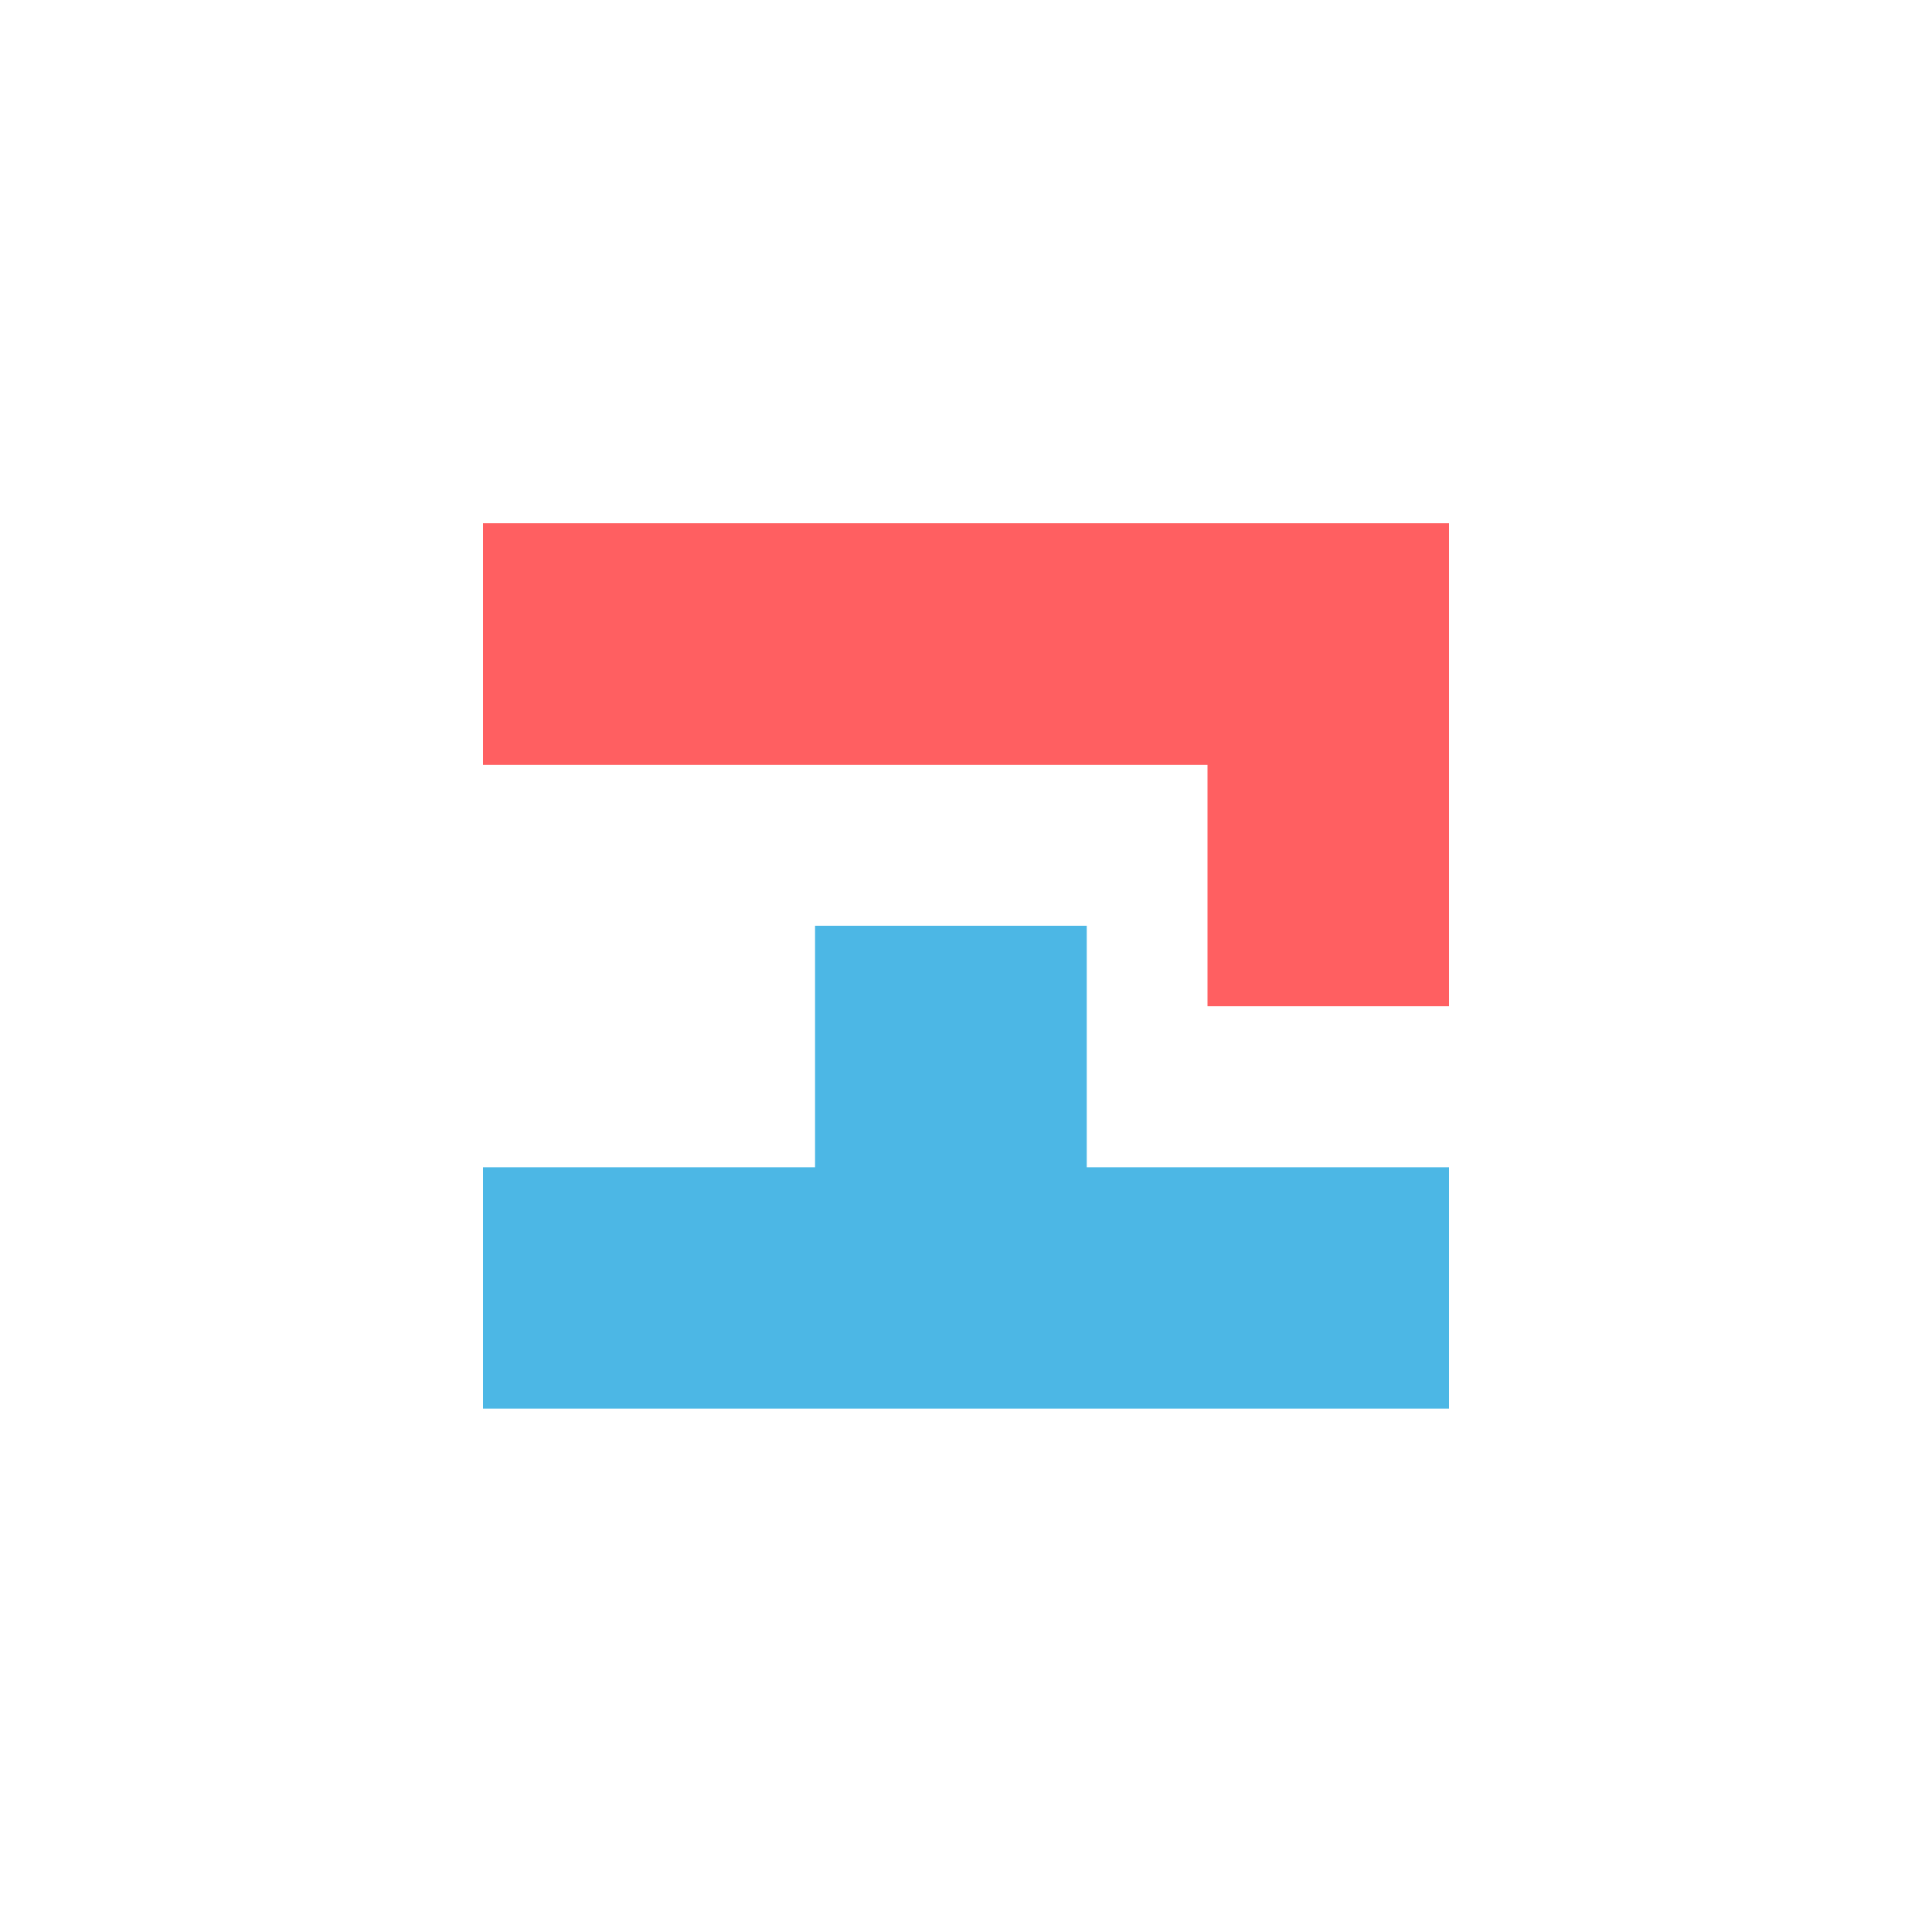 <!-- color: #474747 -->
<svg xmlns="http://www.w3.org/2000/svg" xmlns:xlink="http://www.w3.org/1999/xlink" width="48px" height="48px" viewBox="0 0 48 48" version="1.1">
<g id="surface1">
<path style=" stroke:none;fill-rule:nonzero;fill:rgb(100%,37.255%,38.039%);fill-opacity:1;" d="M 12 13 L 36 13 L 36 25 L 30 25 L 30 19.004 L 12 19.004 M 12 13.004 "/>
<path style=" stroke:none;fill-rule:nonzero;fill:rgb(29.804%,71.765%,89.804%);fill-opacity:1;" d="M 12 29 L 12 34.996 L 36 34.996 L 36 29 L 27 29 L 27 23 L 20.25 23 L 20.25 29 M 12 29 "/>
</g>
</svg>

